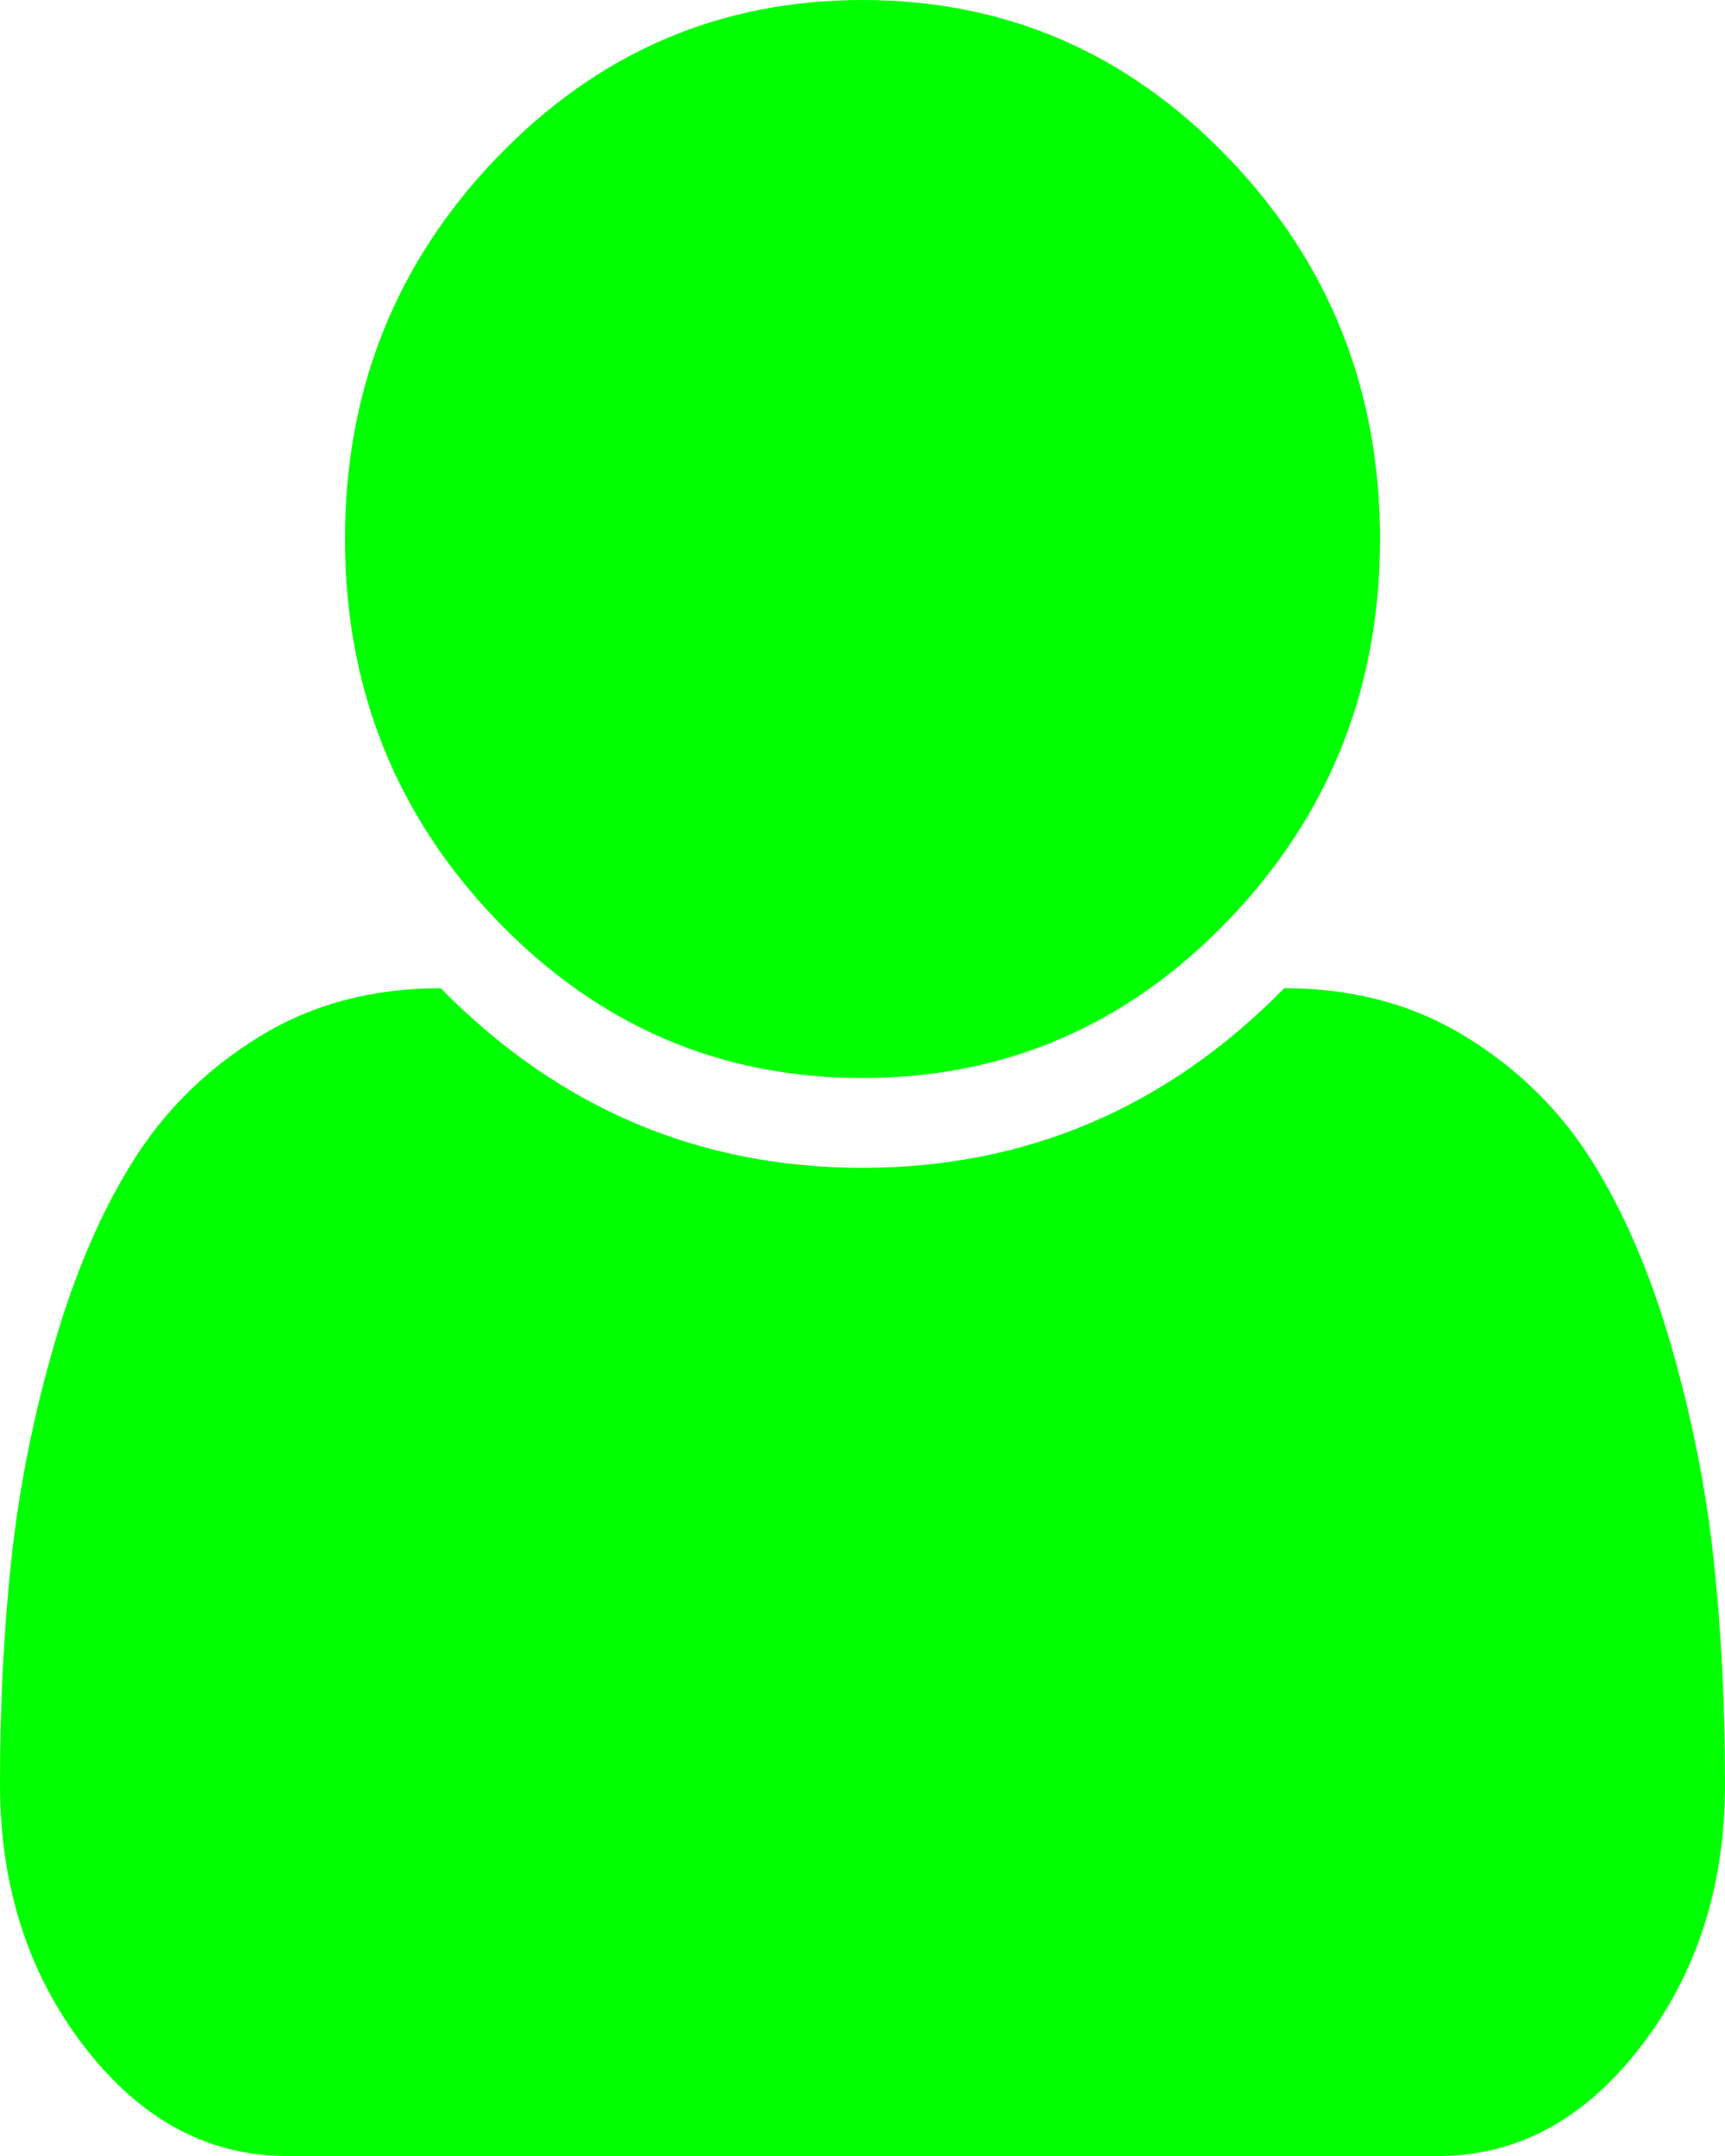 ﻿<?xml version="1.0" encoding="utf-8"?>
<svg version="1.1" xmlns:xlink="http://www.w3.org/1999/xlink" width="52px" height="65px" xmlns="http://www.w3.org/2000/svg">
  <g transform="matrix(1 0 0 1 -224 -384 )">
    <path d="M 51.655 46.994  C 51.885 49.124  52 51.388  52 53.786  C 52 56.861  51.154 59.499  49.461 61.699  C 47.768 63.9  45.73 65  43.347 65  L 8.653 65  C 6.27 65  4.232 63.9  2.539 61.699  C 0.846 59.499  0 56.861  0 53.786  C 0 51.388  0.115 49.124  0.345 46.994  C 0.576 44.864  1.002 42.72  1.625 40.562  C 2.248 38.403  3.04 36.555  4.002 35.018  C 4.963 33.48  6.236 32.225  7.82 31.252  C 9.405 30.278  11.226 29.792  13.284 29.792  C 16.832 33.403  21.071 35.208  26 35.208  C 30.929 35.208  35.168 33.403  38.716 29.792  C 40.774 29.792  42.595 30.278  44.18 31.252  C 45.764 32.225  47.037 33.48  47.998 35.018  C 48.96 36.555  49.752 38.403  50.375 40.562  C 50.998 42.72  51.424 44.864  51.655 46.994  Z M 37.03 4.761  C 40.077 7.935  41.6 11.764  41.6 16.25  C 41.6 20.736  40.077 24.565  37.03 27.739  C 33.983 30.913  30.306 32.5  26 32.5  C 21.694 32.5  18.017 30.913  14.97 27.739  C 11.923 24.565  10.4 20.736  10.4 16.25  C 10.4 11.764  11.923 7.935  14.97 4.761  C 18.017 1.587  21.694 0  26 0  C 30.306 0  33.983 1.587  37.03 4.761  Z " fill-rule="nonzero" fill="#00ff00" stroke="none" transform="matrix(1 0 0 1 224 384 )" />
  </g>
</svg>